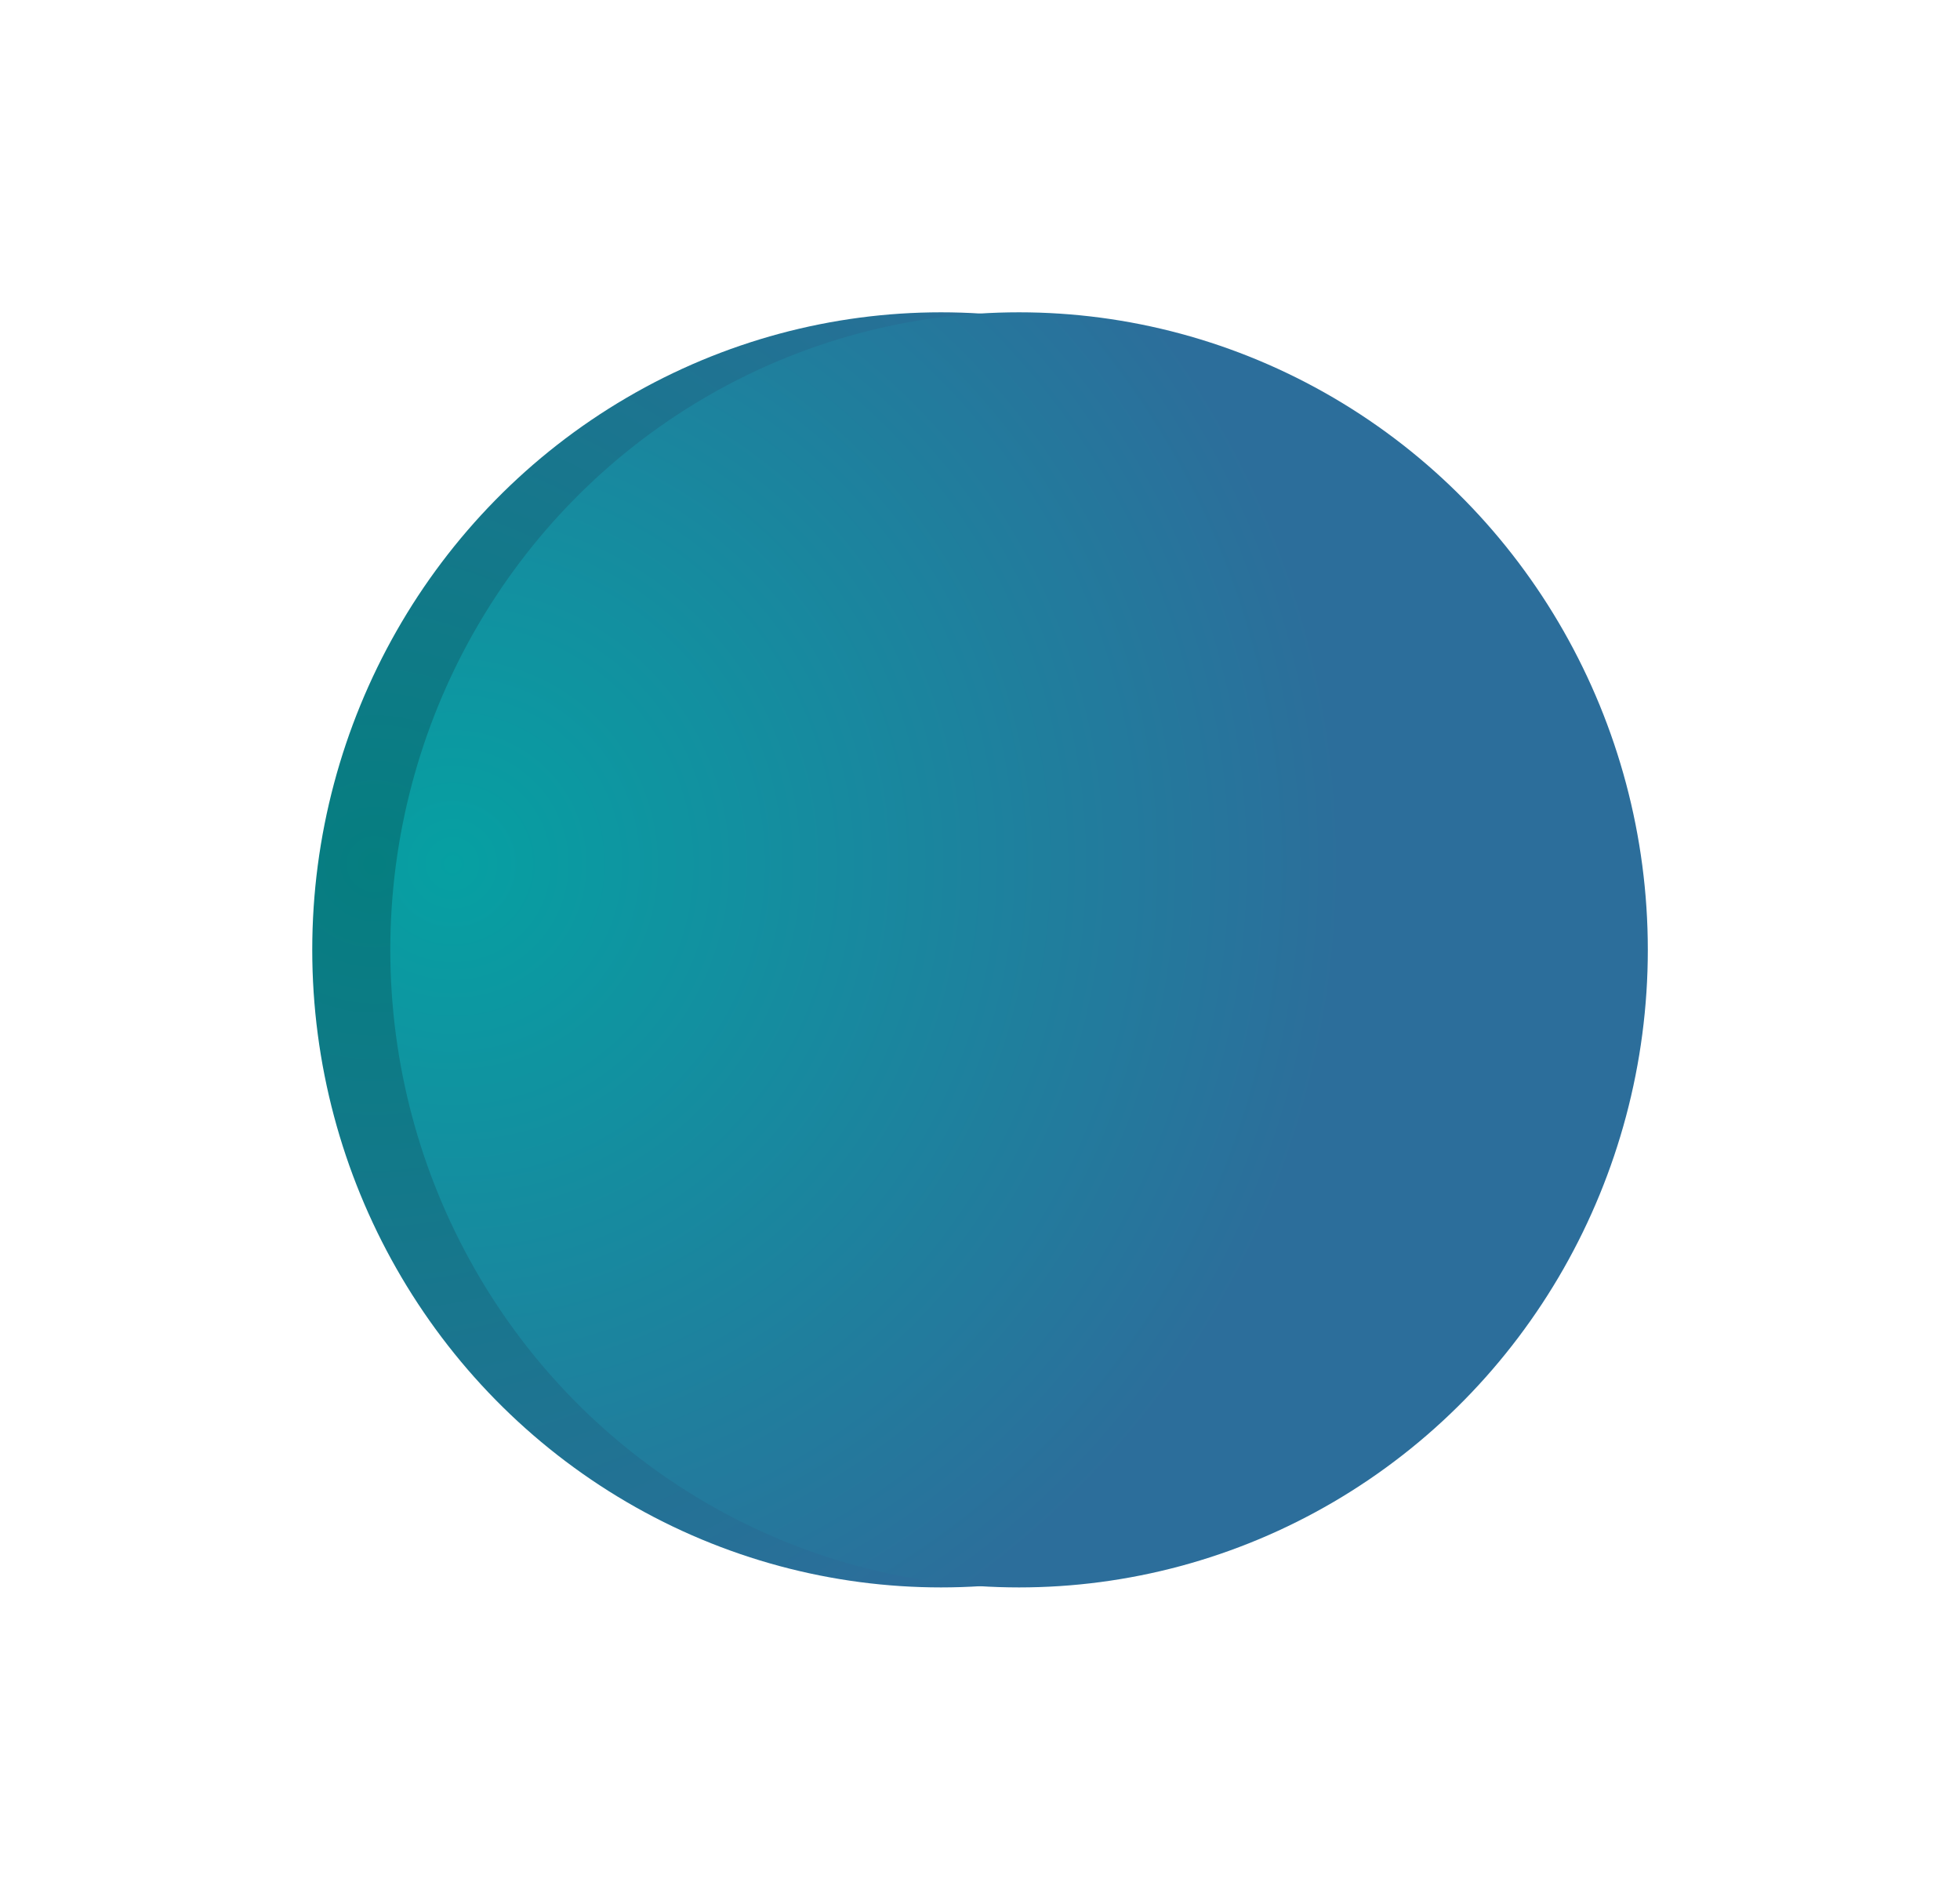 <svg xmlns="http://www.w3.org/2000/svg" xmlns:xlink="http://www.w3.org/1999/xlink" width="226" height="219" viewBox="0 0 226 219">
  <defs>
    <radialGradient id="radial-gradient" cx="0.048" cy="0.433" r="0.712" gradientTransform="matrix(1, 0, 0, 0.981, 0, 0.008)" gradientUnits="objectBoundingBox">
      <stop offset="0" stop-color="#057e80"/>
      <stop offset="1" stop-color="#2c6e9b"/>
    </radialGradient>
    <filter id="Ellipse_3" x="0" y="0" width="217" height="219" filterUnits="userSpaceOnUse">
      <feOffset dy="2" input="SourceAlpha"/>
      <feGaussianBlur stdDeviation="12" result="blur"/>
      <feFlood flood-opacity="0.161"/>
      <feComposite operator="in" in2="blur"/>
      <feComposite in="SourceGraphic"/>
    </filter>
    <radialGradient id="radial-gradient-2" cx="0.048" cy="0.433" r="0.712" gradientTransform="matrix(1, 0, 0, 0.981, 0, 0.008)" gradientUnits="objectBoundingBox">
      <stop offset="0" stop-color="#06a0a2"/>
      <stop offset="1" stop-color="#2c6e9b"/>
    </radialGradient>
    <filter id="Ellipse_2" x="9" y="0" width="217" height="219" filterUnits="userSpaceOnUse">
      <feOffset dy="2" input="SourceAlpha"/>
      <feGaussianBlur stdDeviation="12" result="blur-2"/>
      <feFlood flood-opacity="0.161"/>
      <feComposite operator="in" in2="blur-2"/>
      <feComposite in="SourceGraphic"/>
    </filter>
  </defs>
  <g id="Group_3" data-name="Group 3" transform="translate(36.344 33.654)">
    <g transform="matrix(1, 0, 0, 1, -36.34, -33.65)" filter="url(#Ellipse_3)">
      <ellipse id="Ellipse_3-2" data-name="Ellipse 3" cx="72.5" cy="73.5" rx="72.5" ry="73.5" transform="translate(36 34)" fill="url(#radial-gradient)"/>
    </g>
    <g transform="matrix(1, 0, 0, 1, -36.34, -33.65)" filter="url(#Ellipse_2)">
      <ellipse id="Ellipse_2-2" data-name="Ellipse 2" cx="72.5" cy="73.5" rx="72.5" ry="73.5" transform="translate(45 34)" fill="url(#radial-gradient-2)"/>
    </g>
  </g>
</svg>
